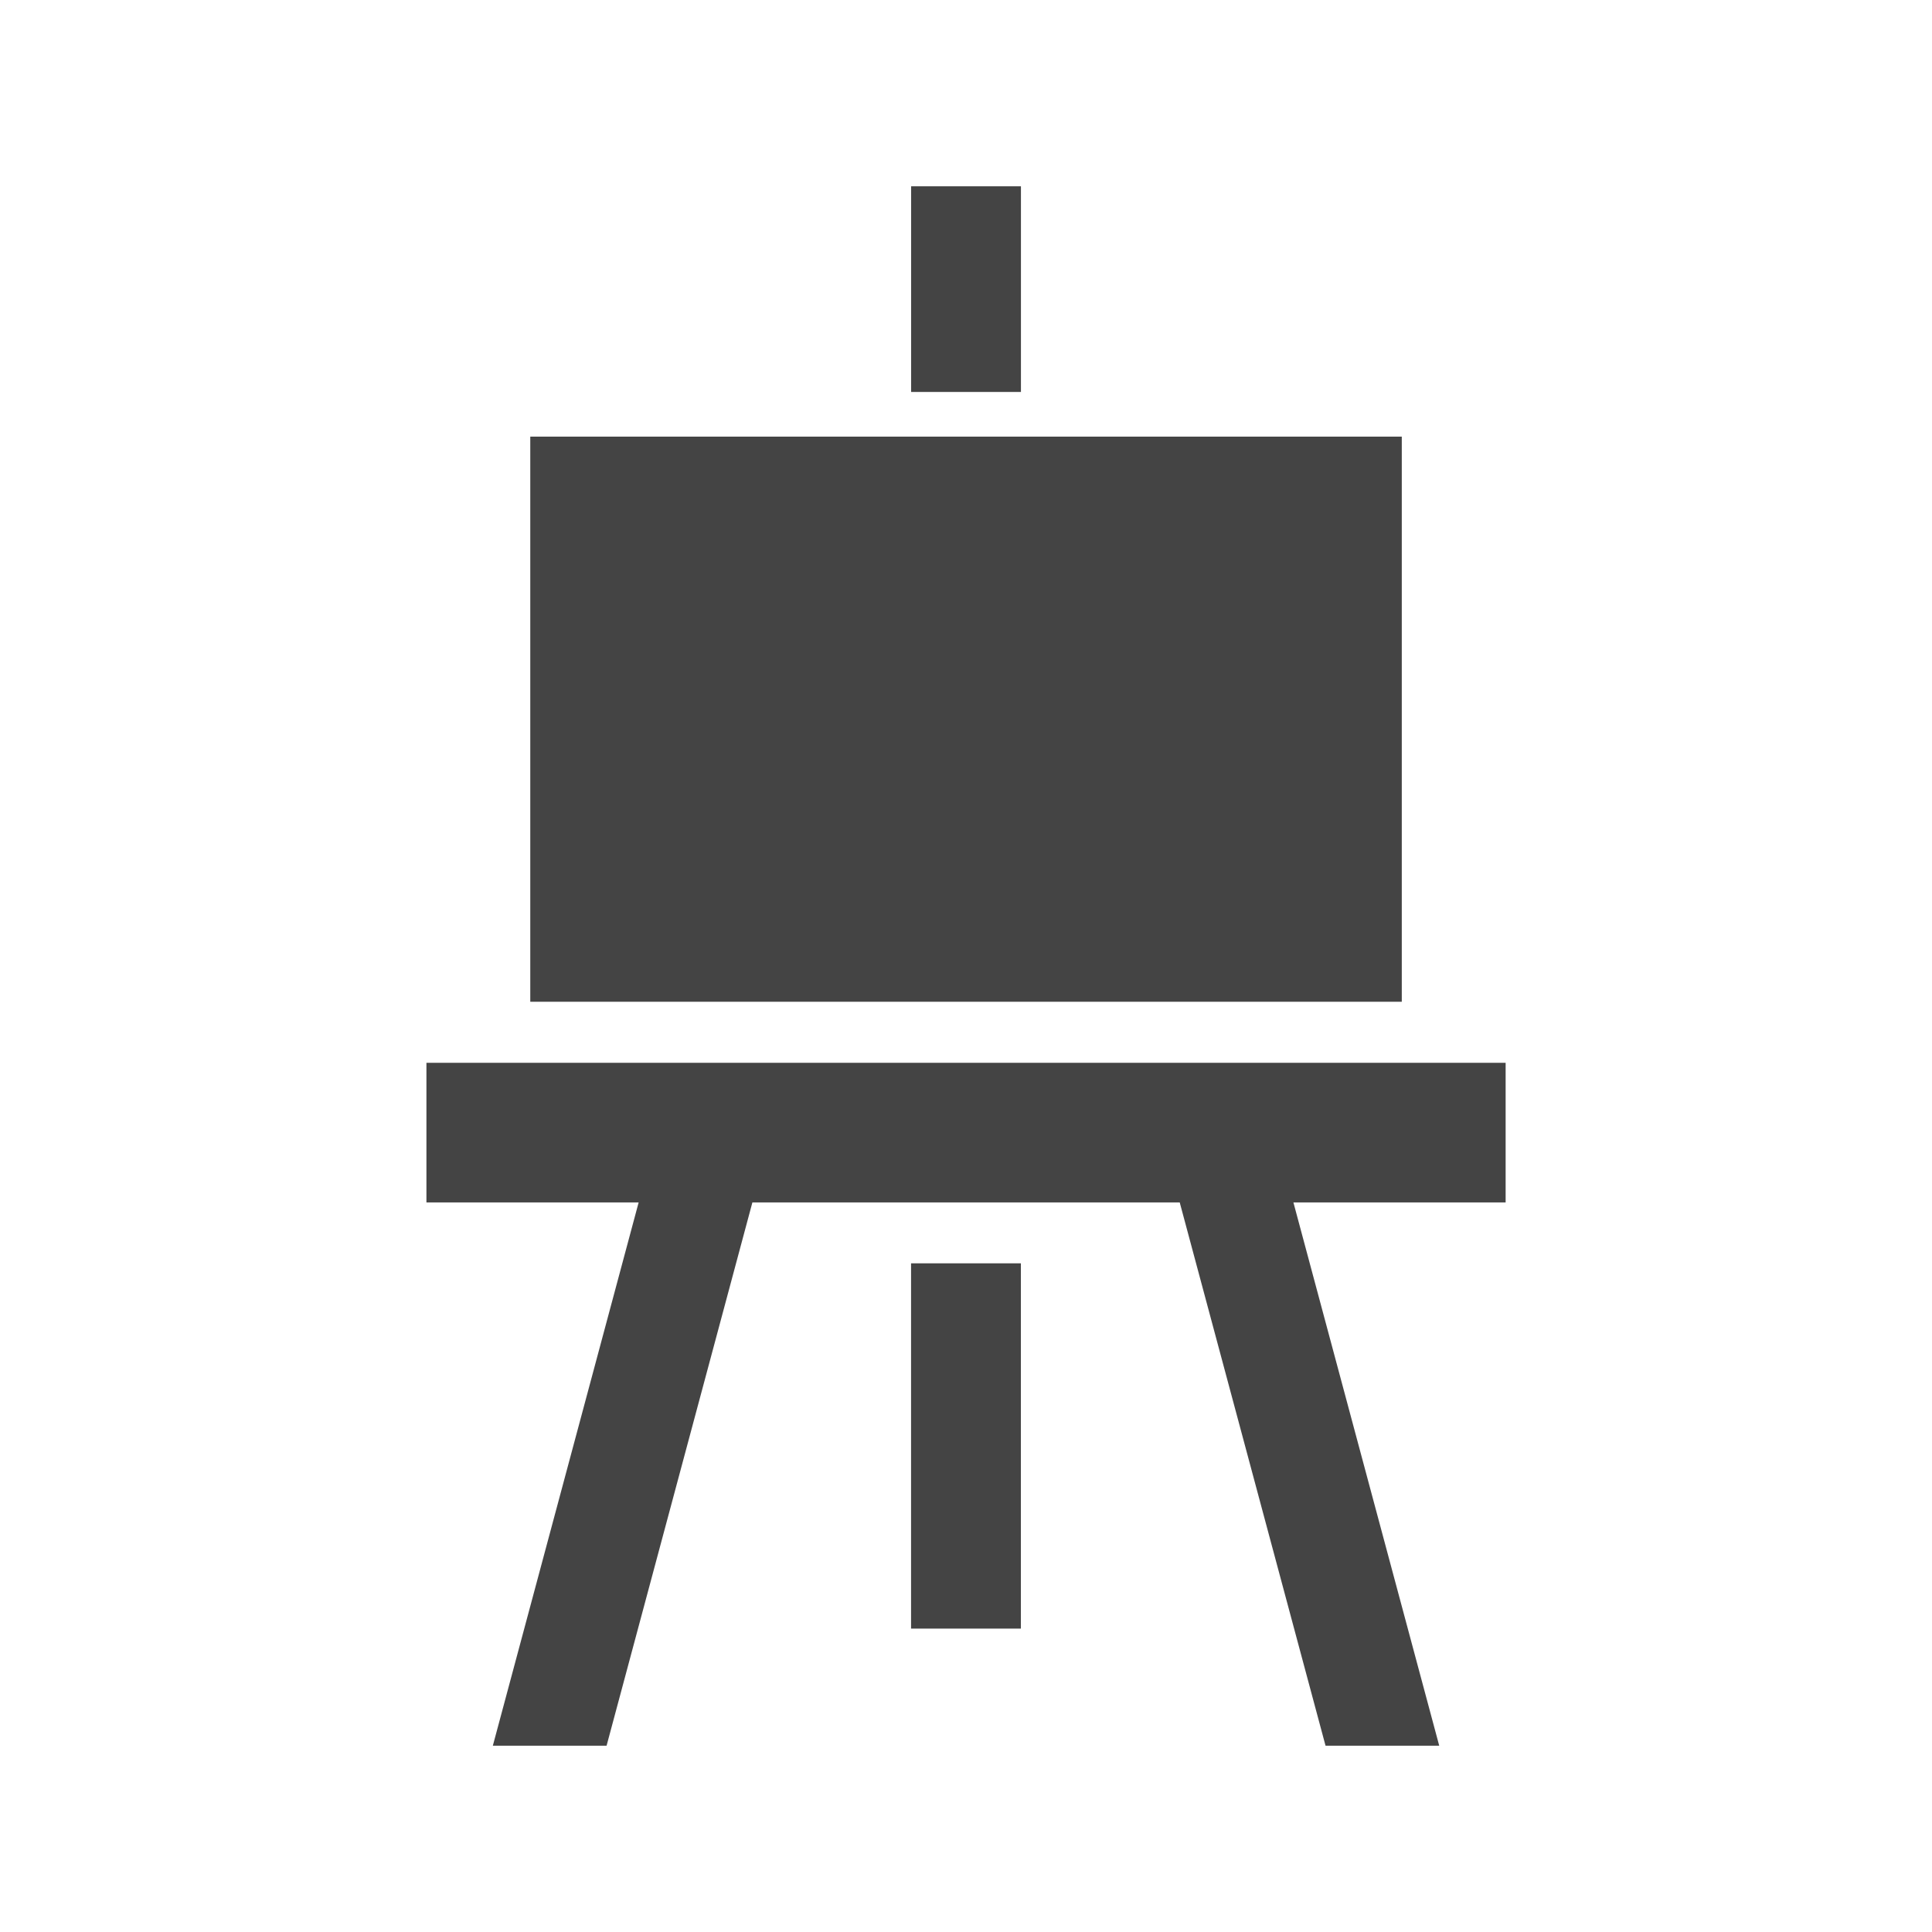 <?xml version="1.0" encoding="utf-8"?>
<!-- Generated by IcoMoon.io -->
<!DOCTYPE svg PUBLIC "-//W3C//DTD SVG 1.1//EN" "http://www.w3.org/Graphics/SVG/1.1/DTD/svg11.dtd">
<svg version="1.1" xmlns="http://www.w3.org/2000/svg" xmlns:xlink="http://www.w3.org/1999/xlink" width="32" height="32" viewBox="0 0 32 32">
<path fill="#444444" d="M23.218 7.232h-14.435v9.36h14.435v-9.36zM16.91 3.086h-1.819v3.406h1.819v-3.406zM24.938 17.603h-17.875v2.313h3.515l-2.415 8.998h1.884l2.415-8.998h7.078l2.415 8.998h1.883l-2.415-8.998h3.515v-2.313zM15.090 26.975h1.819v-6.050h-1.819v6.050z"></path>
</svg>
